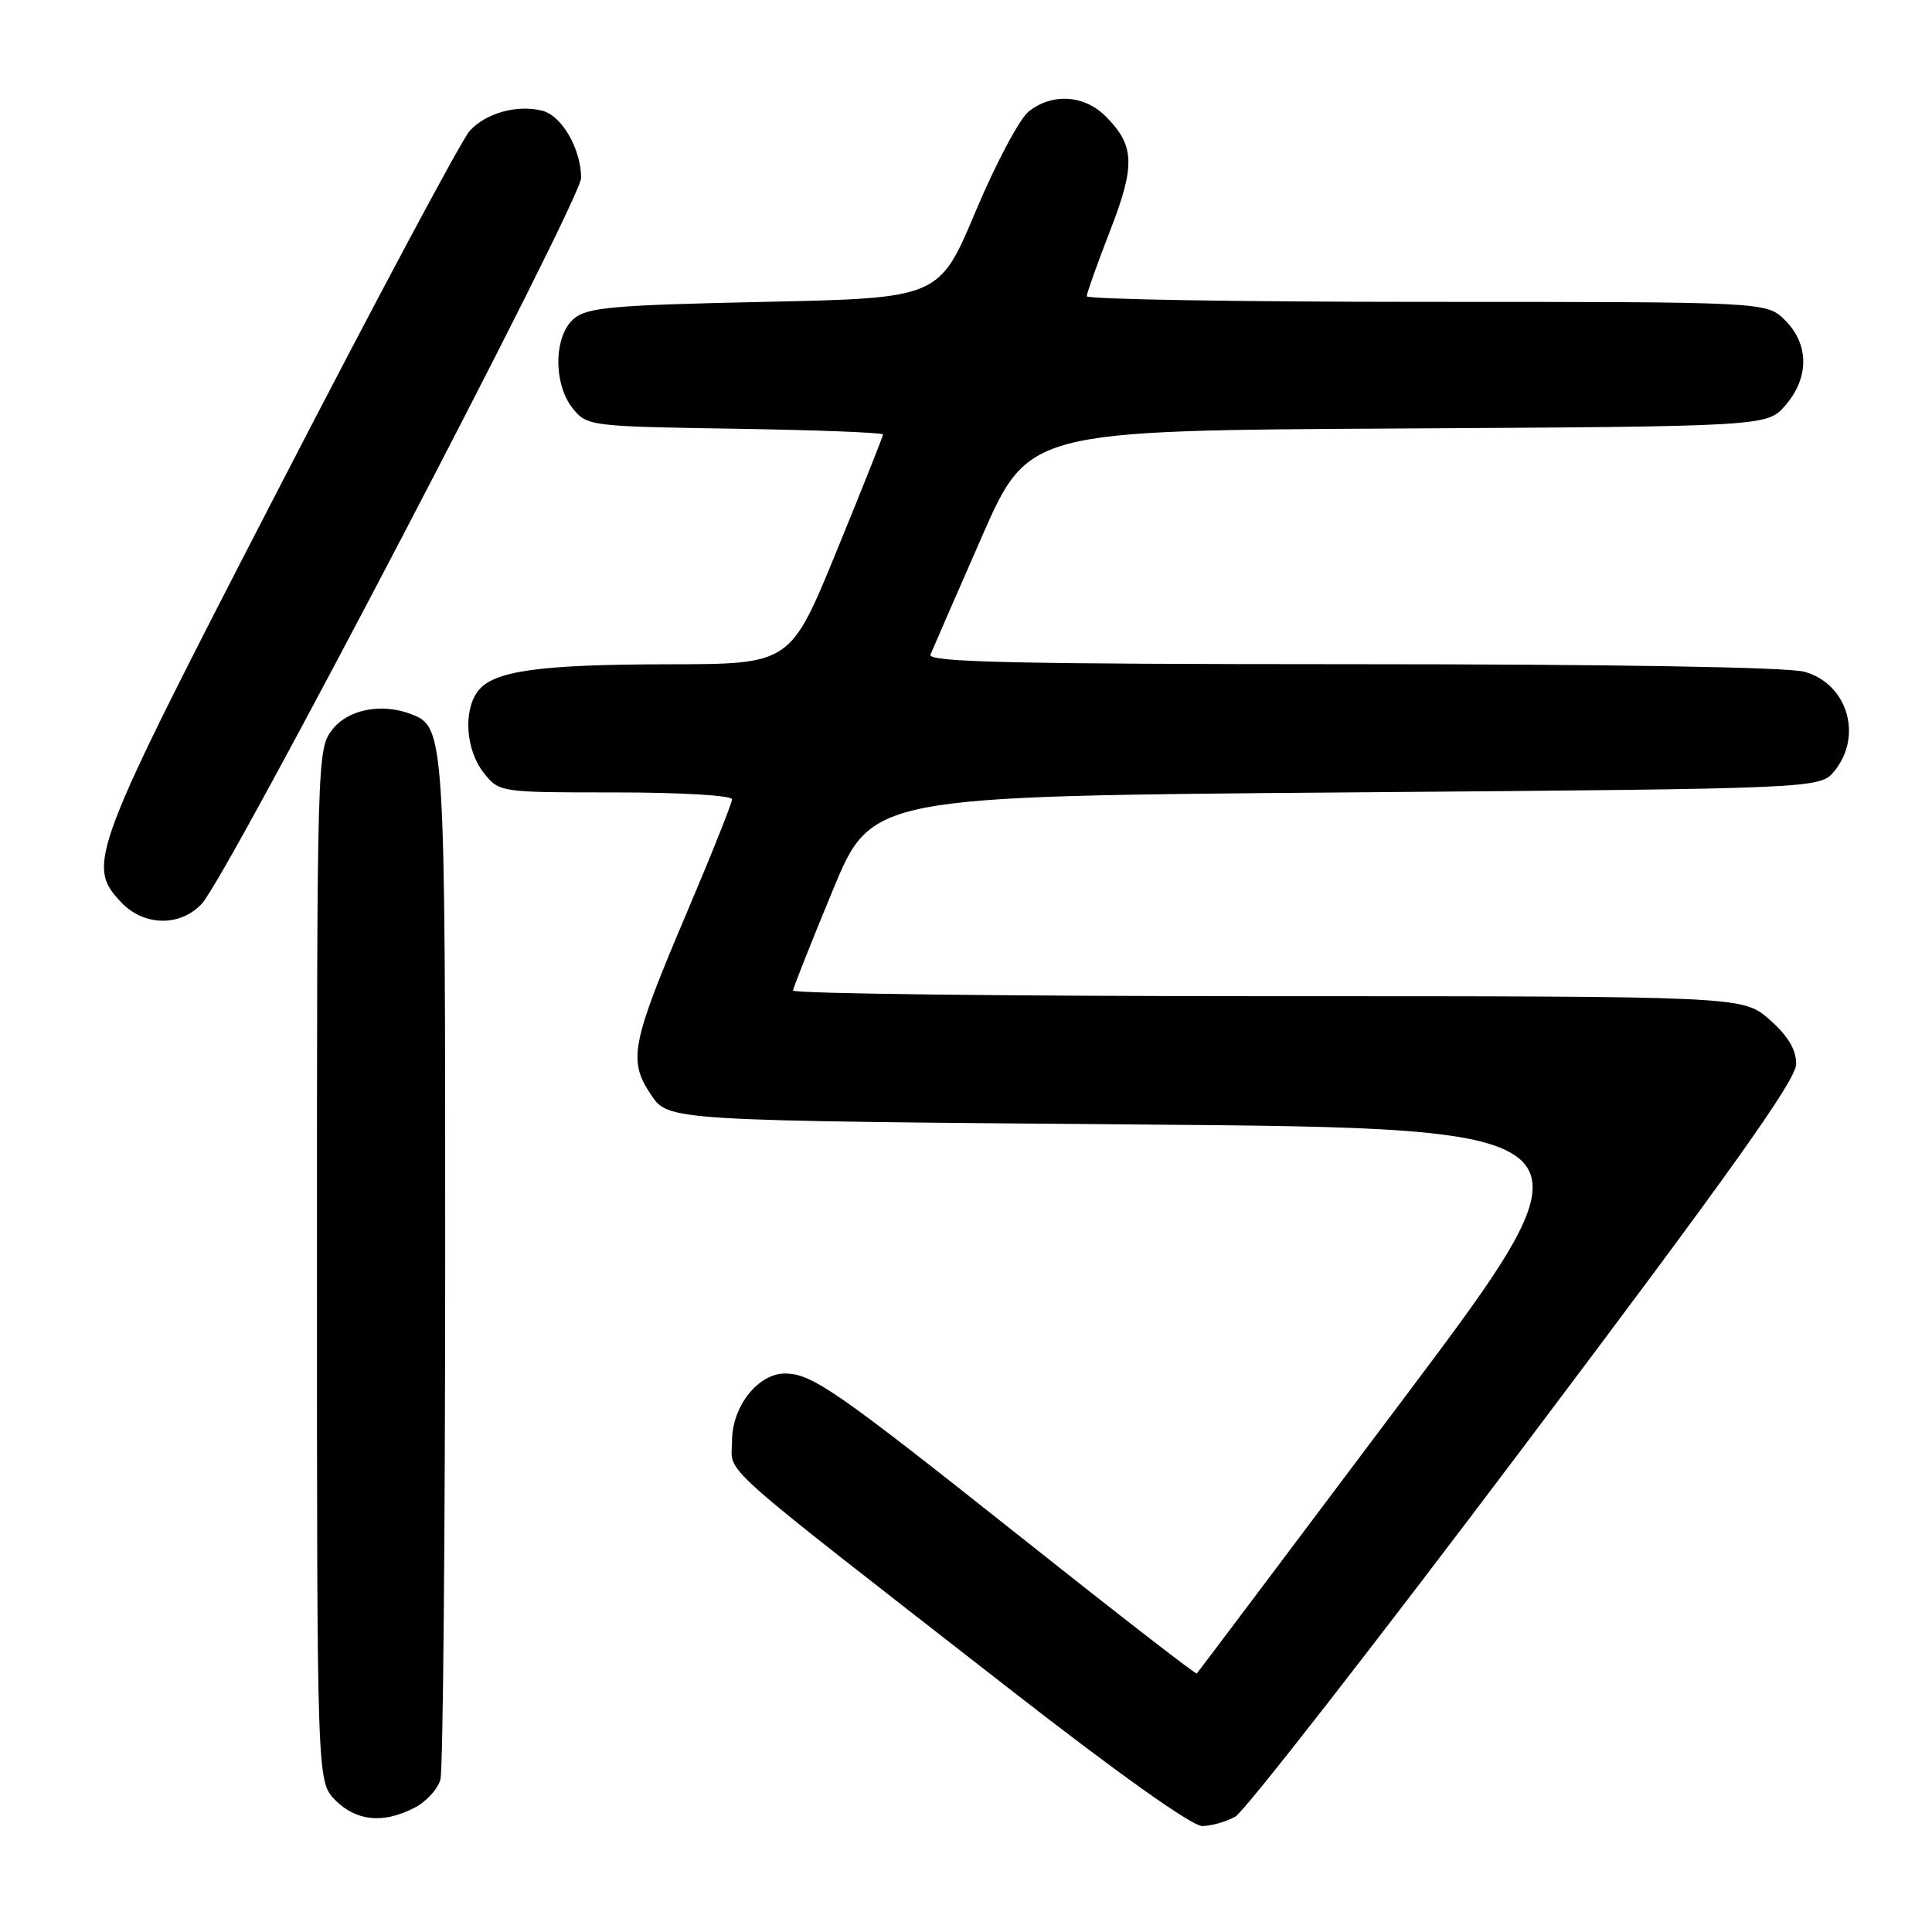<?xml version="1.0" encoding="UTF-8" standalone="no"?>
<!DOCTYPE svg PUBLIC "-//W3C//DTD SVG 1.1//EN" "http://www.w3.org/Graphics/SVG/1.1/DTD/svg11.dtd" >
<svg xmlns="http://www.w3.org/2000/svg" xmlns:xlink="http://www.w3.org/1999/xlink" version="1.1" viewBox="0 0 256 256">
 <g >
 <path fill="currentColor"
d=" M 163.69 240.71 C 164.90 240.04 182.11 217.96 201.94 191.63 C 229.26 155.38 238.00 143.10 238.00 140.99 C 238.00 139.06 236.92 137.26 234.47 135.10 C 230.93 132.00 230.93 132.00 167.97 132.00 C 133.33 132.00 105.04 131.66 105.08 131.25 C 105.12 130.84 107.49 124.88 110.33 118.00 C 115.50 105.50 115.50 105.50 178.34 105.00 C 241.18 104.50 241.18 104.50 243.09 102.14 C 246.87 97.47 244.78 90.59 239.09 89.01 C 236.90 88.40 213.54 88.01 179.14 88.01 C 134.46 88.00 122.89 87.74 123.29 86.75 C 123.57 86.06 126.60 79.10 130.03 71.28 C 136.26 57.05 136.26 57.05 185.22 56.78 C 234.17 56.50 234.17 56.50 236.59 53.69 C 239.74 50.03 239.72 45.63 236.55 42.45 C 234.09 40.00 234.09 40.00 189.05 40.00 C 164.27 40.00 144.00 39.66 144.00 39.25 C 144.01 38.84 145.39 34.95 147.08 30.61 C 150.47 21.90 150.37 19.28 146.50 15.41 C 143.66 12.57 139.44 12.30 136.31 14.77 C 135.10 15.72 131.94 21.68 129.28 28.00 C 124.45 39.50 124.45 39.50 101.26 40.00 C 81.12 40.43 77.79 40.73 76.03 42.24 C 73.36 44.53 73.29 50.90 75.91 54.14 C 77.78 56.45 78.20 56.51 97.41 56.81 C 108.18 56.98 117.00 57.32 117.00 57.57 C 117.00 57.82 114.24 64.77 110.86 73.01 C 104.73 88.00 104.73 88.00 88.61 88.02 C 71.24 88.05 65.28 88.90 63.28 91.64 C 61.36 94.26 61.74 99.40 64.07 102.37 C 66.15 105.00 66.15 105.00 81.57 105.00 C 90.16 105.00 97.00 105.40 97.00 105.91 C 97.00 106.41 94.26 113.27 90.91 121.16 C 83.62 138.33 83.20 140.52 86.28 145.09 C 88.58 148.50 88.58 148.50 150.74 149.00 C 212.90 149.50 212.90 149.50 185.86 185.50 C 170.99 205.30 158.72 221.61 158.58 221.75 C 158.44 221.89 147.79 213.63 134.92 203.40 C 110.74 184.20 107.56 182.00 104.00 182.00 C 100.44 182.00 97.00 186.37 97.00 190.91 C 97.00 195.50 93.81 192.65 133.81 223.83 C 148.17 235.02 157.97 241.99 159.31 241.96 C 160.52 241.95 162.49 241.38 163.69 240.71 Z  M 54.92 239.54 C 56.48 238.74 58.02 237.05 58.36 235.79 C 58.70 234.53 58.98 203.67 58.99 167.20 C 59.00 97.04 58.96 96.35 54.46 94.62 C 50.58 93.13 46.15 93.99 44.07 96.63 C 42.02 99.24 42.00 99.99 42.00 167.68 C 42.00 236.09 42.00 236.09 44.45 238.55 C 47.24 241.33 50.80 241.67 54.92 239.54 Z  M 26.74 119.75 C 30.23 116.00 77.00 26.49 77.00 23.57 C 77.00 19.77 74.46 15.35 71.89 14.68 C 68.57 13.81 64.36 14.98 62.22 17.36 C 61.16 18.54 49.83 39.75 37.05 64.50 C 11.96 113.07 11.38 114.59 16.04 119.54 C 19.04 122.74 23.88 122.83 26.74 119.75 Z "/>
</g>
</svg>